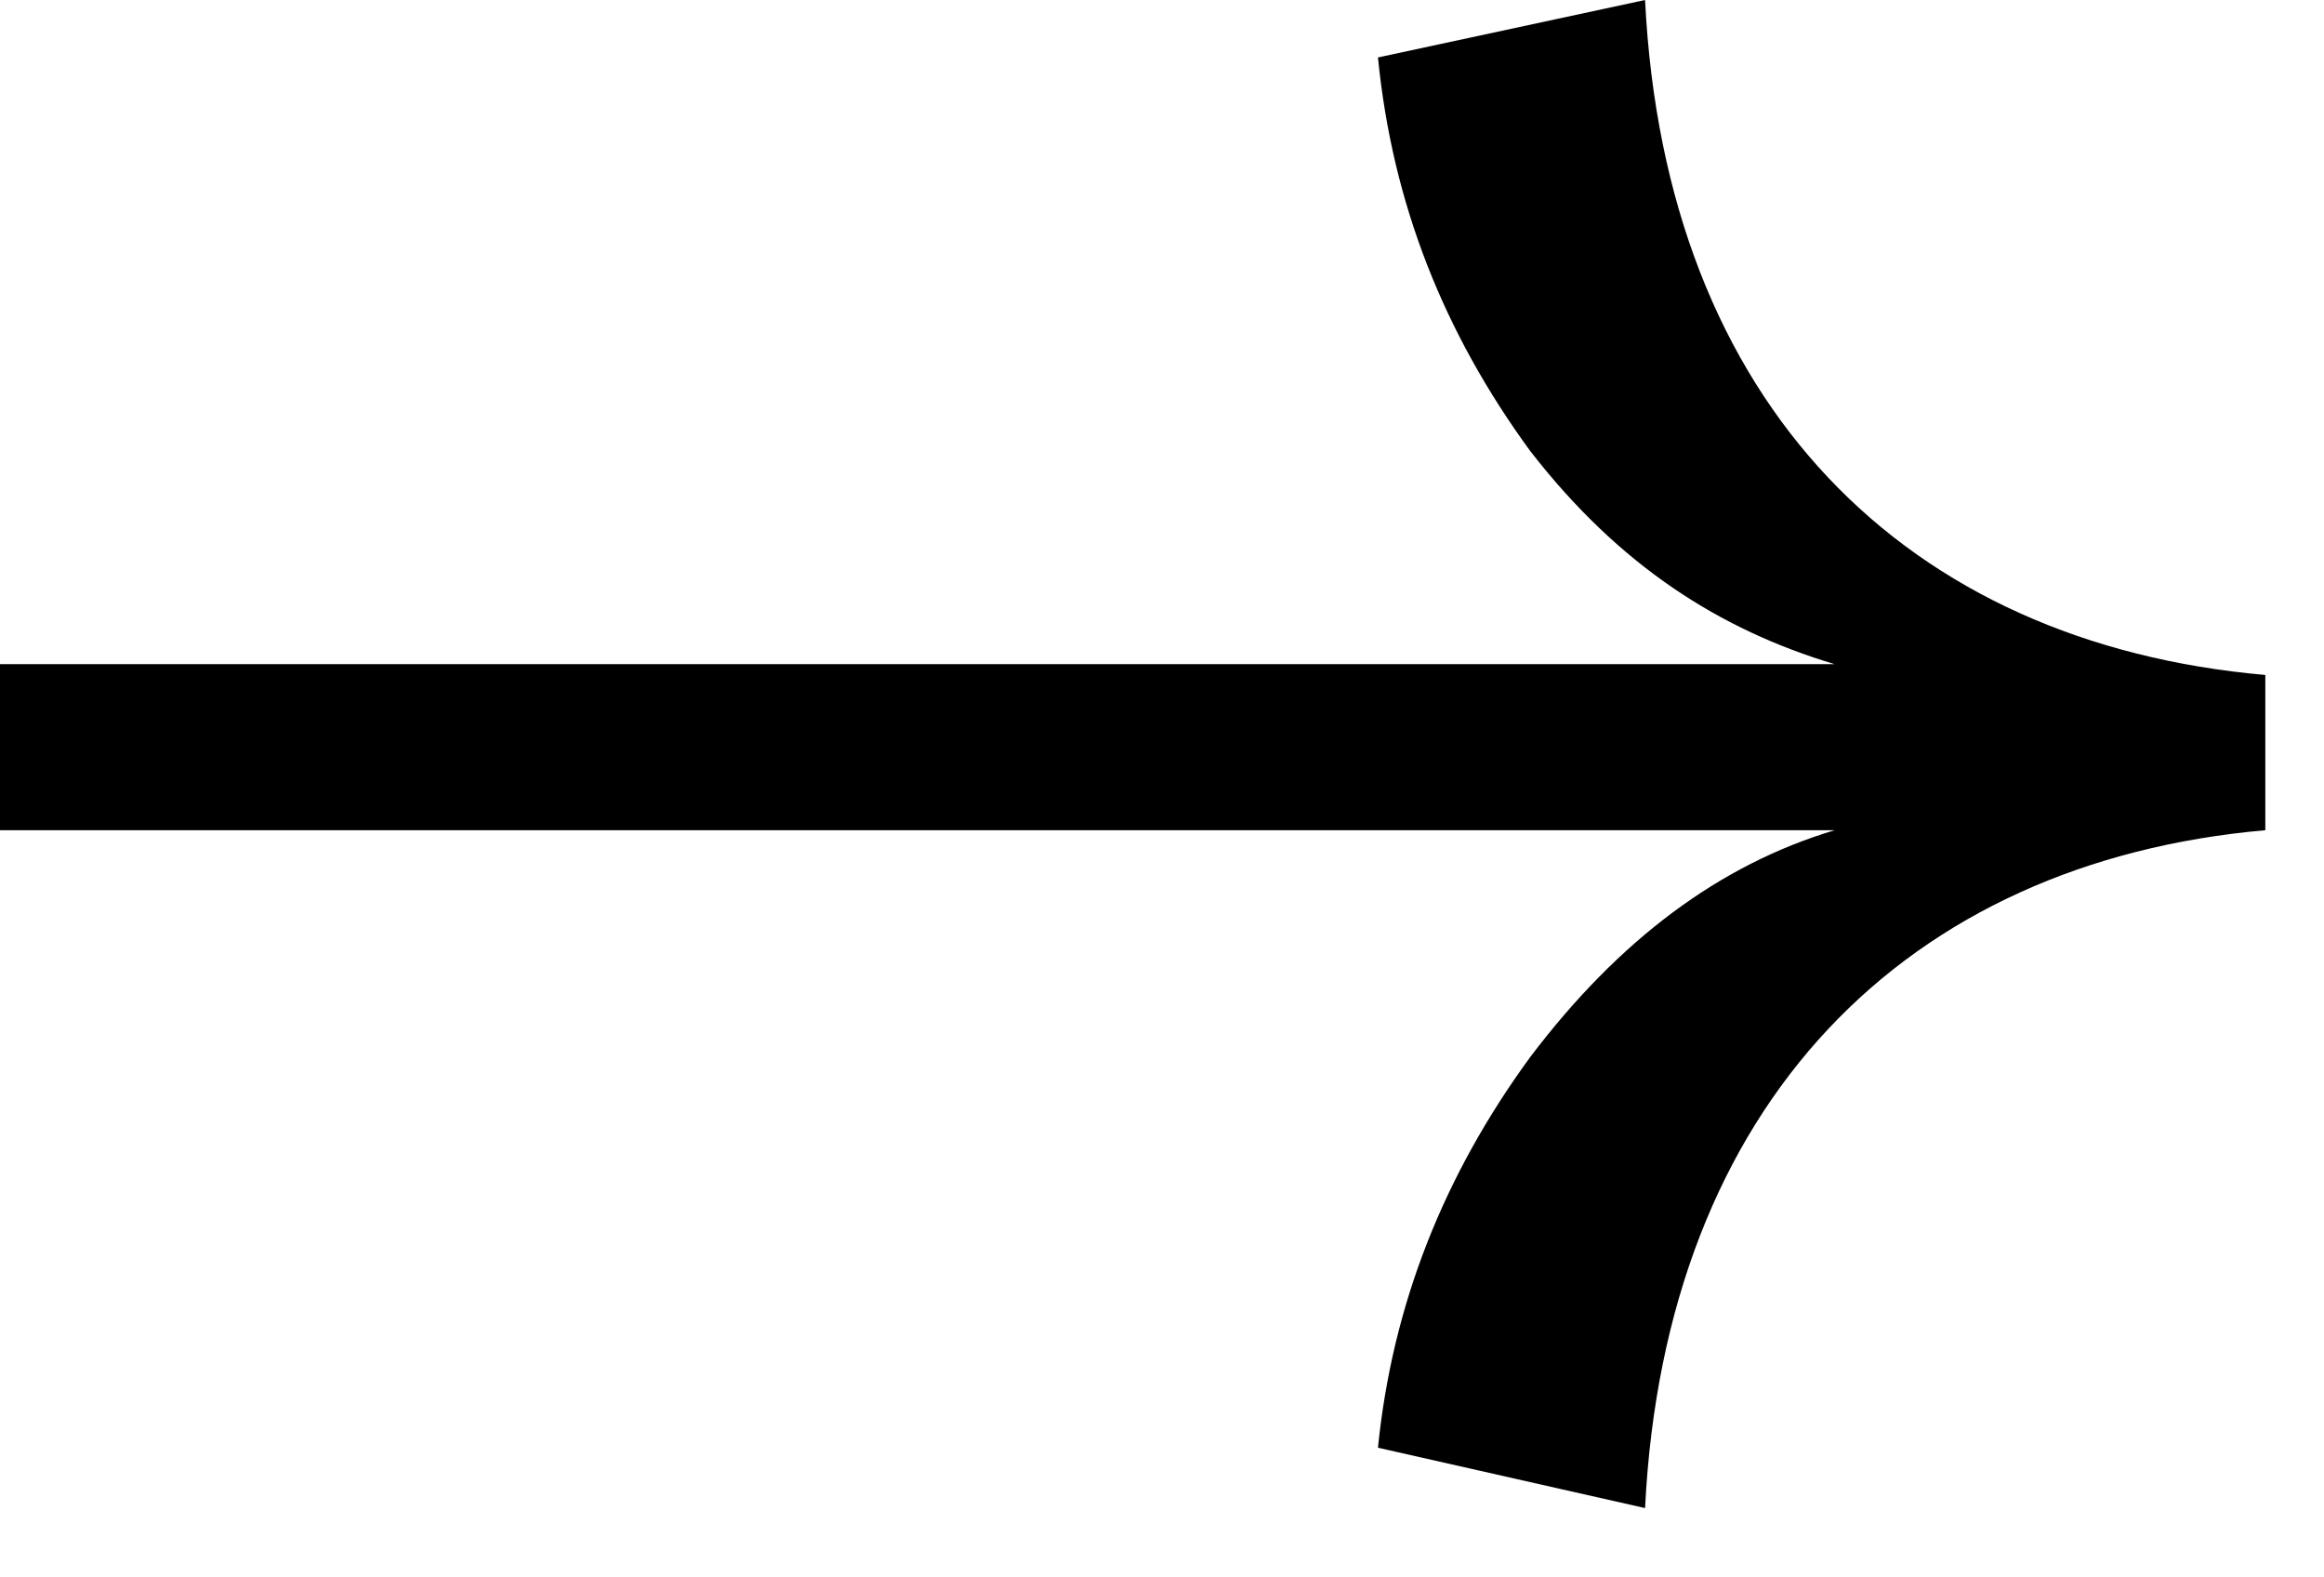 <svg width="28" height="19" viewBox="0 0 28 19" fill="none" xmlns="http://www.w3.org/2000/svg">
<g clip-path="url(#clip0_19560_202241)">
<path d="M19.82 18.165C20.062 13.287 22.968 10.381 27.293 10V8.13C22.968 7.75 20.062 4.878 19.82 0L16.602 0.692C16.776 2.456 17.398 4.013 18.436 5.432C19.509 6.816 20.72 7.585 22.104 8H0L1.74846e-07 10L22.104 10C20.72 10.415 19.509 11.315 18.436 12.733C17.398 14.152 16.776 15.709 16.602 17.438L19.82 18.165Z" fill="black"/>
</g>
<defs>
<clipPath id="clip0_19560_202241">
<rect width="28" height="19" fill="white"/>
</clipPath>
</defs>
</svg>
